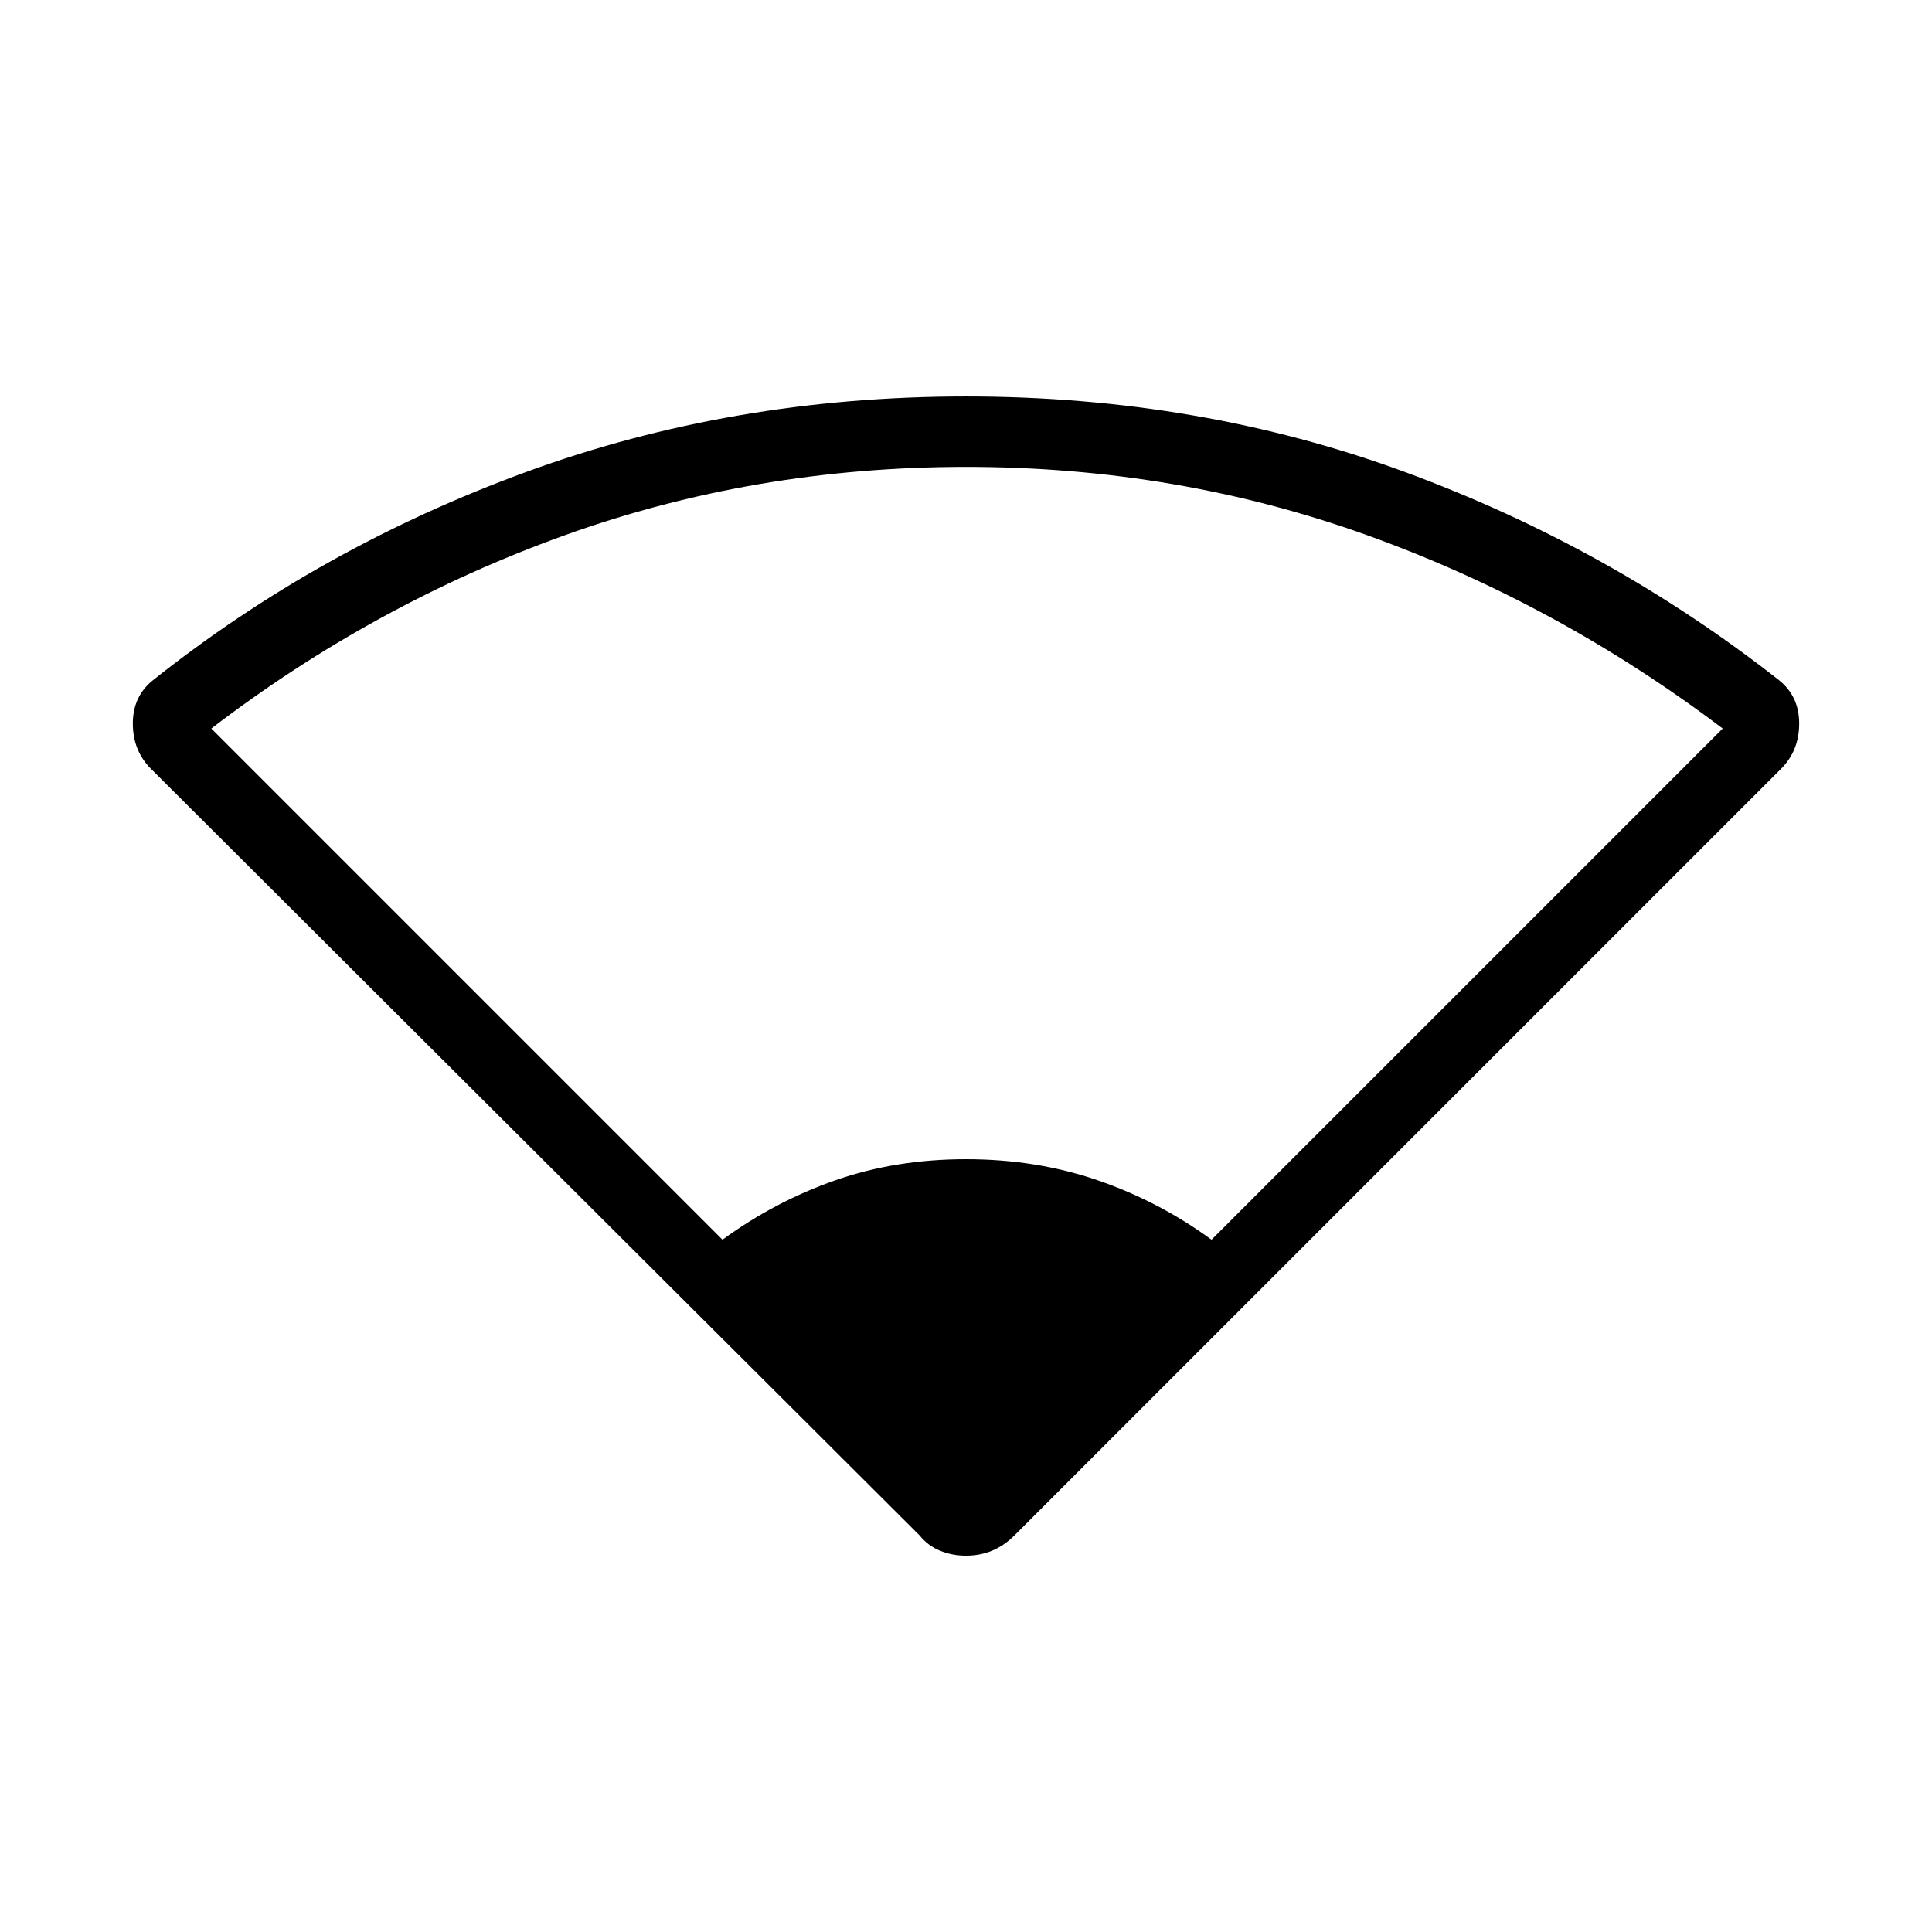<svg xmlns="http://www.w3.org/2000/svg" height="48" width="48"><path d="M17.95 30.8Q19.25 29.85 20.75 29.325Q22.25 28.8 24 28.8Q25.75 28.8 27.275 29.325Q28.8 29.85 30.1 30.8L42.8 18.1Q38.7 15 33.975 13.3Q29.25 11.6 24 11.6Q18.75 11.6 14.025 13.3Q9.3 15 5.25 18.1ZM24 38.65Q23.65 38.65 23.35 38.525Q23.05 38.4 22.85 38.15L3.75 19.1Q3.3 18.65 3.3 17.975Q3.3 17.3 3.8 16.9Q7.95 13.6 13.075 11.725Q18.2 9.85 24 9.85Q29.8 9.85 34.9 11.725Q40 13.6 44.2 16.9Q44.7 17.3 44.7 17.975Q44.7 18.65 44.25 19.1L25.2 38.15Q24.95 38.4 24.65 38.525Q24.35 38.65 24 38.65Z"/></svg>